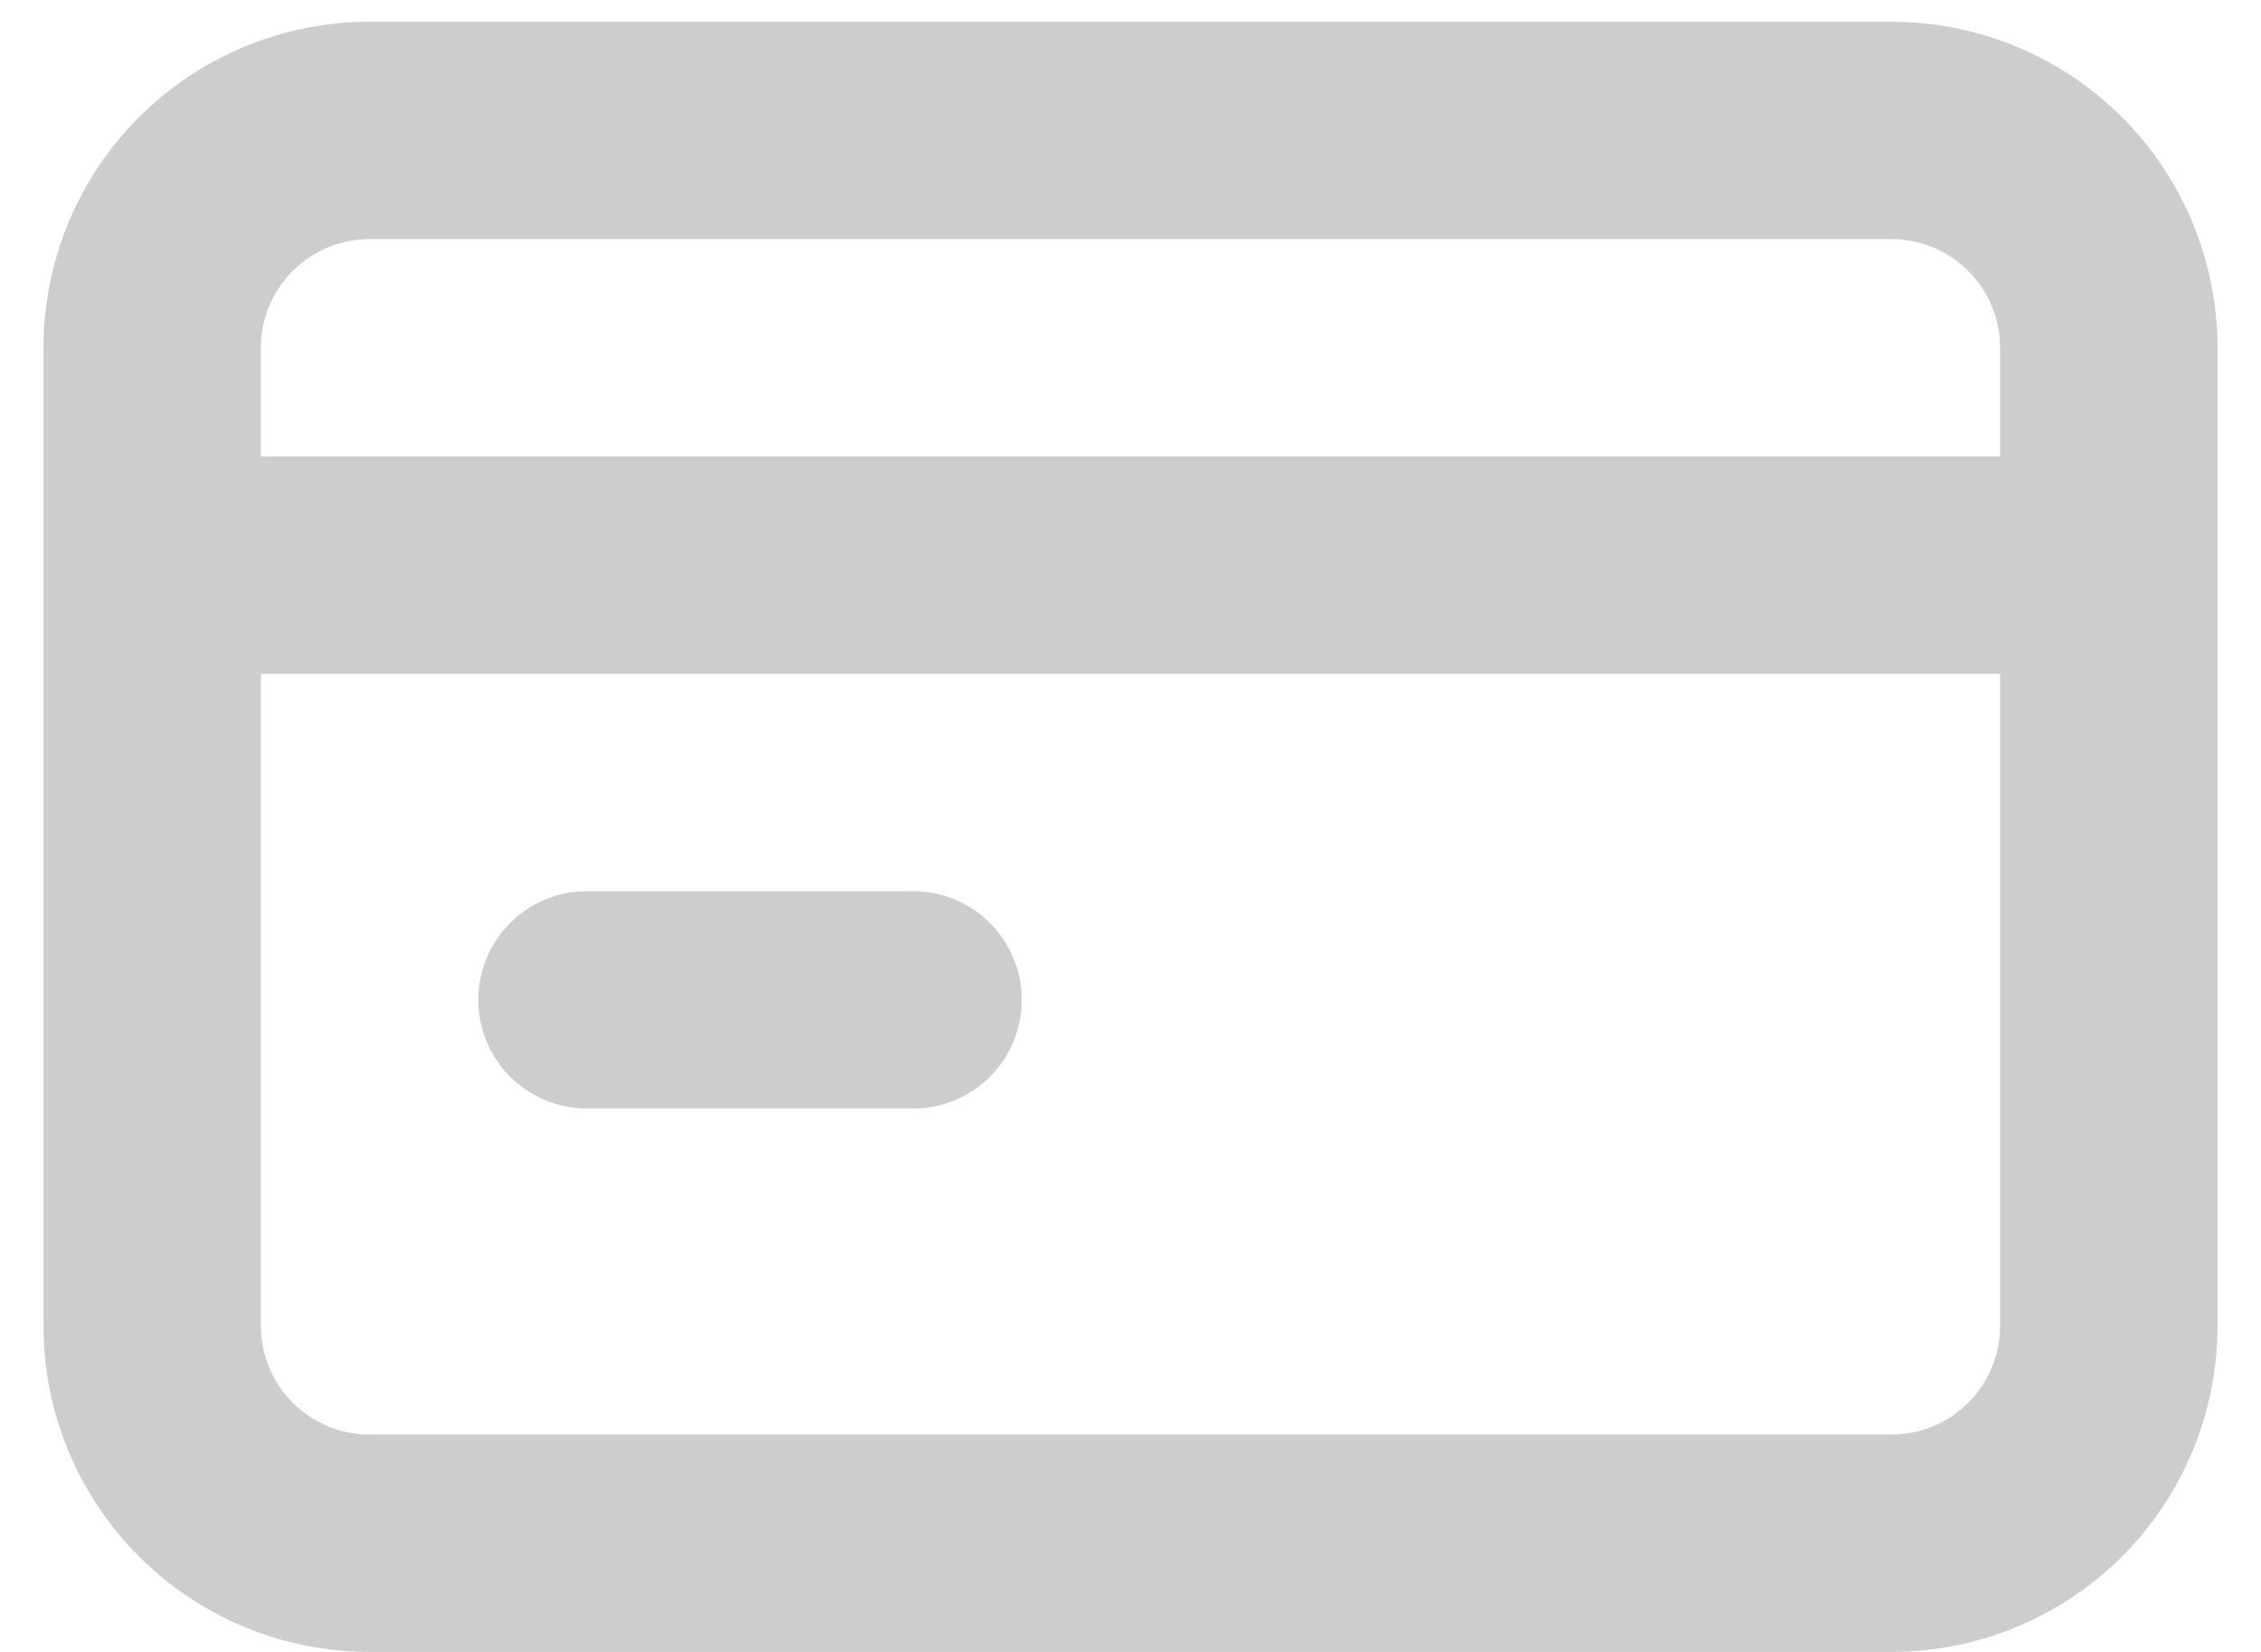<svg width="26" height="19" viewBox="0 0 26 19" fill="none" xmlns="http://www.w3.org/2000/svg">
<path d="M6.75 12.75H10.5C10.832 12.75 11.149 12.618 11.384 12.384C11.618 12.149 11.75 11.832 11.75 11.5C11.75 11.168 11.618 10.851 11.384 10.616C11.149 10.382 10.832 10.25 10.5 10.25H6.75C6.418 10.25 6.101 10.382 5.866 10.616C5.632 10.851 5.5 11.168 5.5 11.5C5.5 11.832 5.632 12.149 5.866 12.384C6.101 12.618 6.418 12.75 6.75 12.75ZM21.75 0.25H4.25C3.255 0.25 2.302 0.645 1.598 1.348C0.895 2.052 0.5 3.005 0.5 4V15.25C0.5 16.245 0.895 17.198 1.598 17.902C2.302 18.605 3.255 19 4.25 19H21.75C22.745 19 23.698 18.605 24.402 17.902C25.105 17.198 25.5 16.245 25.5 15.25V4C25.5 3.005 25.105 2.052 24.402 1.348C23.698 0.645 22.745 0.25 21.75 0.25ZM23 15.25C23 15.582 22.868 15.899 22.634 16.134C22.399 16.368 22.081 16.5 21.75 16.5H4.25C3.918 16.5 3.601 16.368 3.366 16.134C3.132 15.899 3 15.582 3 15.25V7.75H23V15.25ZM23 5.25H3V4C3 3.668 3.132 3.351 3.366 3.116C3.601 2.882 3.918 2.75 4.25 2.75H21.75C22.081 2.75 22.399 2.882 22.634 3.116C22.868 3.351 23 3.668 23 4V5.25Z" fill="#CDCDCD"/>
</svg>

